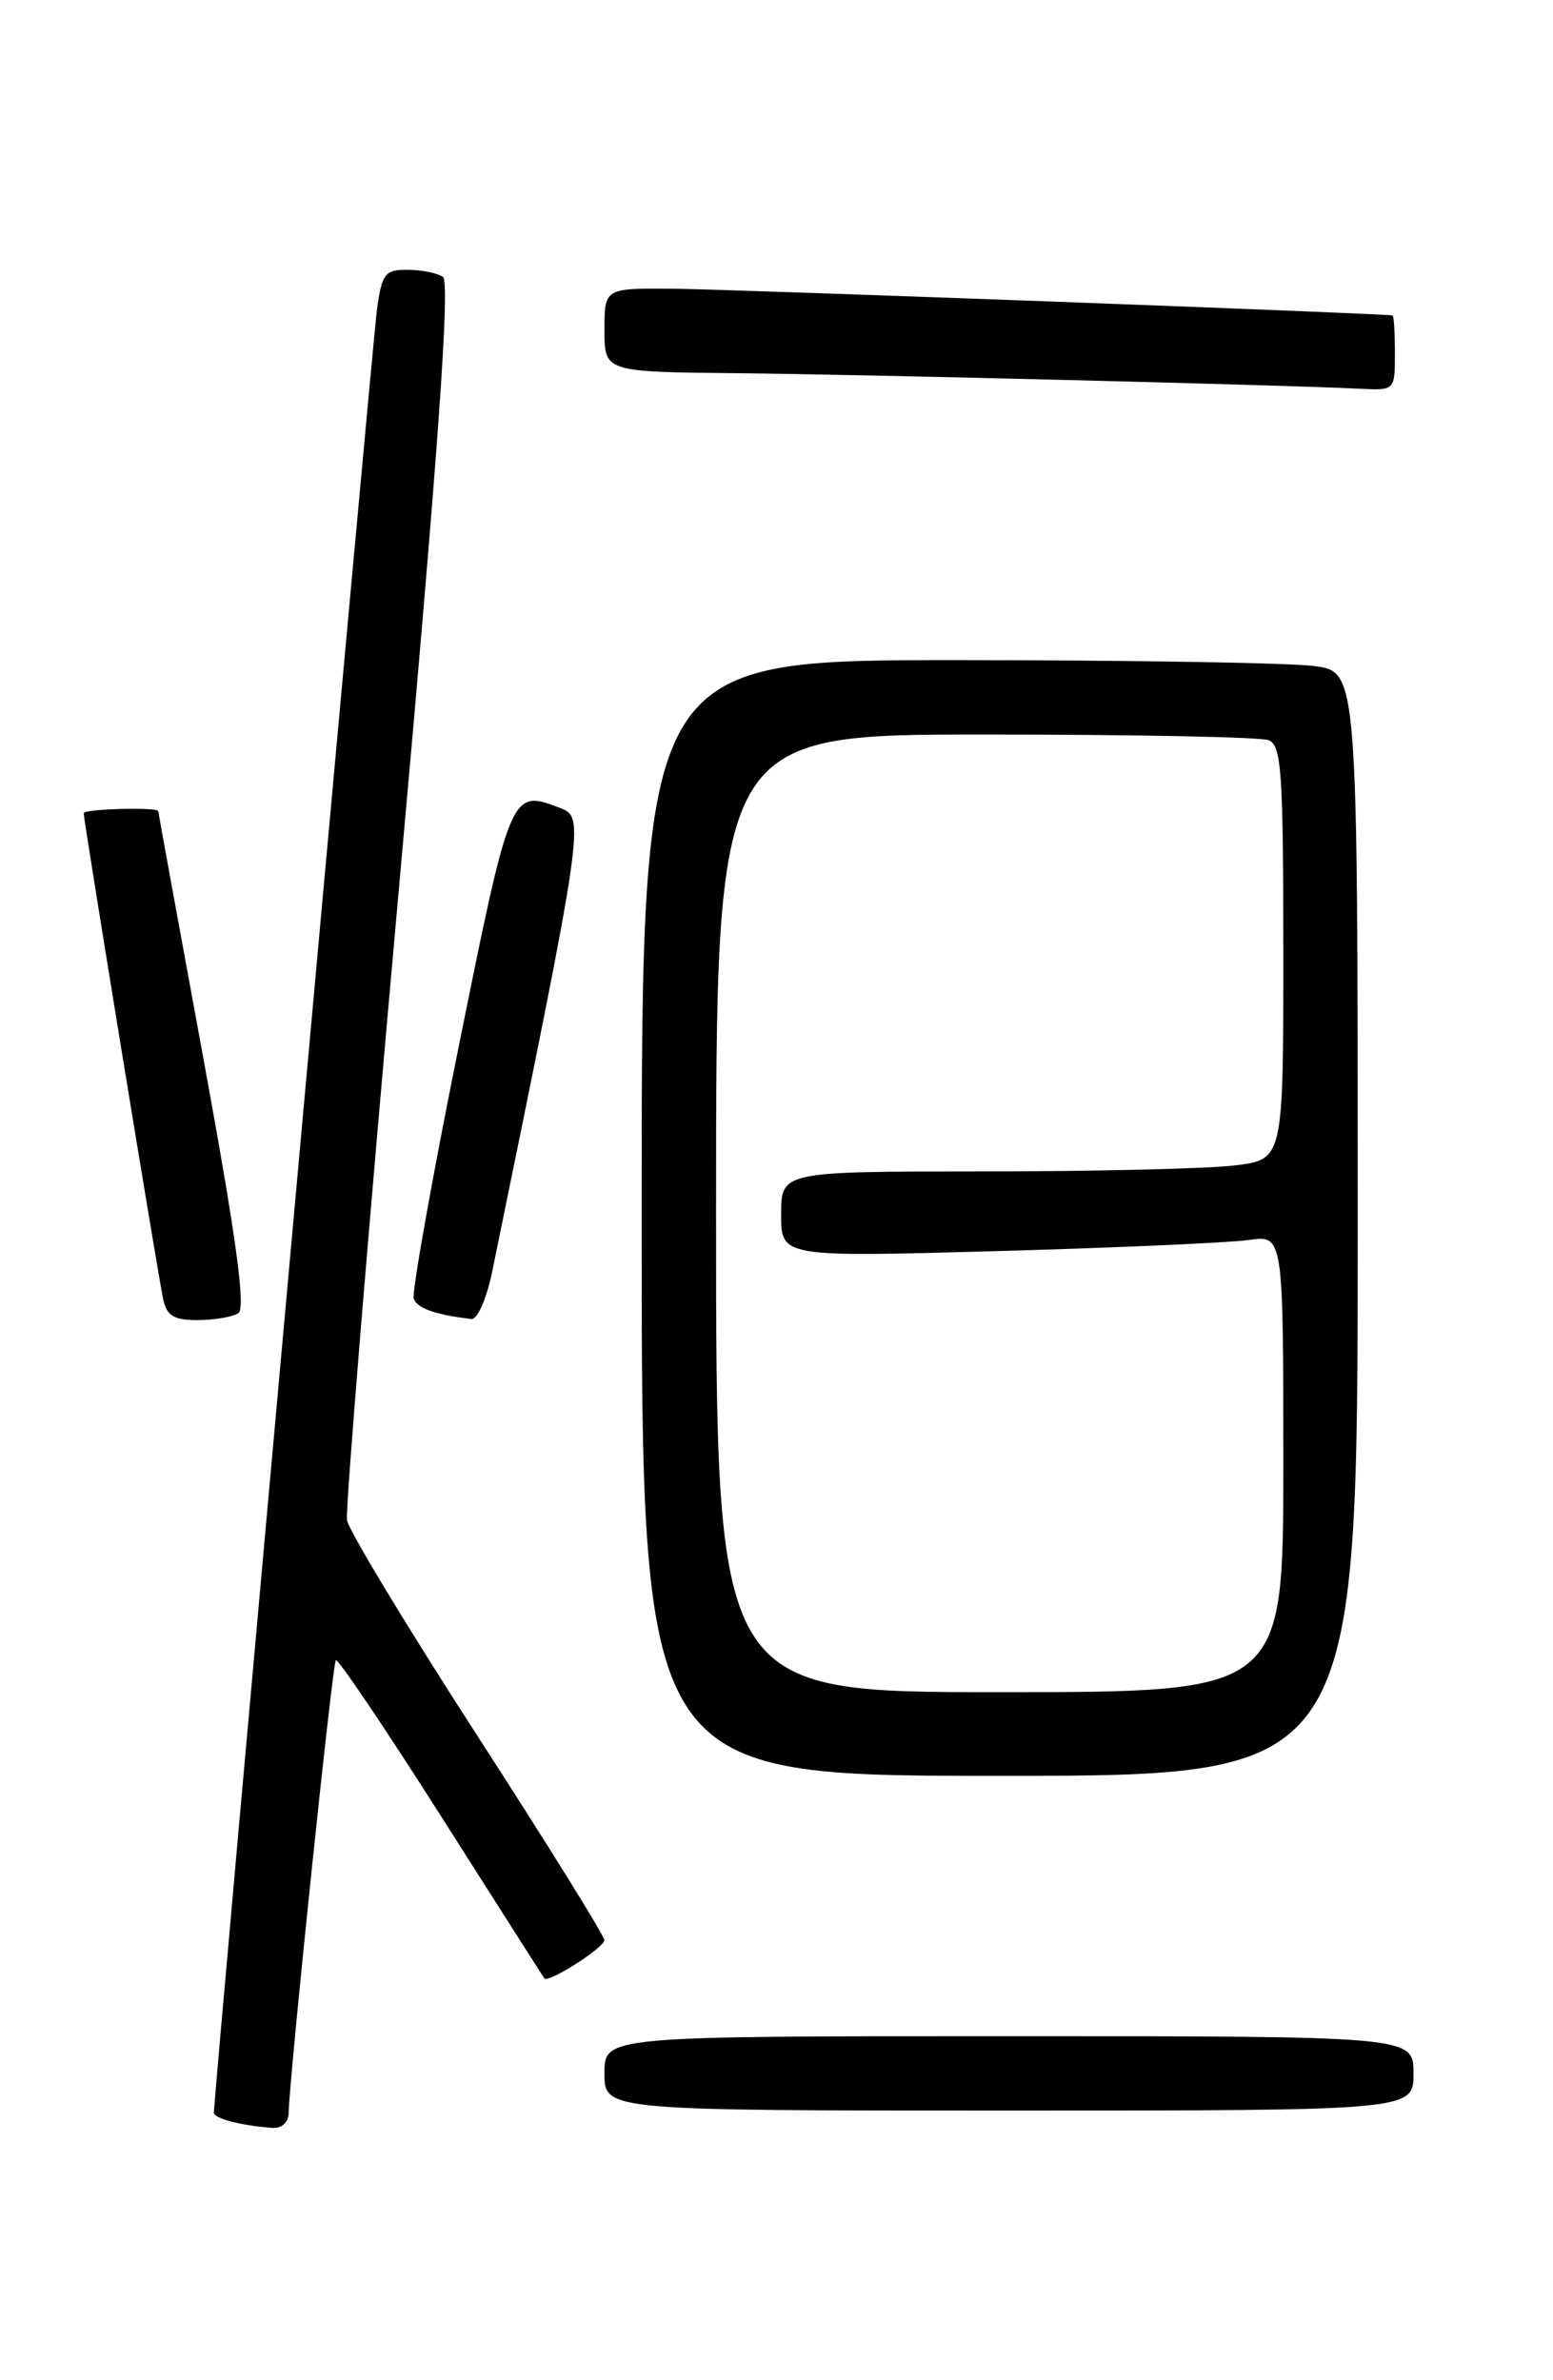 <?xml version="1.0" encoding="UTF-8" standalone="no"?>
<!DOCTYPE svg PUBLIC "-//W3C//DTD SVG 1.1//EN" "http://www.w3.org/Graphics/SVG/1.1/DTD/svg11.dtd" >
<svg xmlns="http://www.w3.org/2000/svg" xmlns:xlink="http://www.w3.org/1999/xlink" version="1.1" viewBox="0 0 167 256">
 <g >
 <path fill="currentColor"
d=" M 31.04 227.25 C 31.12 223.32 35.75 178.92 36.11 178.56 C 36.33 178.34 41.42 185.89 47.42 195.33 C 53.42 204.77 58.42 212.63 58.53 212.78 C 58.92 213.34 64.99 209.48 64.99 208.67 C 65.00 208.22 58.85 198.32 51.32 186.67 C 43.80 175.03 37.50 164.60 37.31 163.50 C 37.13 162.40 39.62 132.03 42.86 96.00 C 47.14 48.42 48.44 30.30 47.62 29.77 C 47.01 29.36 45.29 29.02 43.81 29.02 C 41.40 29.00 41.06 29.44 40.54 33.25 C 40.05 36.86 23.00 225.39 23.00 227.22 C 23.00 227.85 25.84 228.60 29.25 228.86 C 30.29 228.94 31.02 228.29 31.04 227.25 Z  M 152.00 223.00 C 152.00 219.00 152.00 219.00 108.50 219.00 C 65.00 219.00 65.00 219.00 65.00 223.00 C 65.00 227.00 65.00 227.00 108.50 227.00 C 152.00 227.00 152.00 227.00 152.00 223.00 Z  M 146.00 131.64 C 146.00 72.27 146.00 72.27 141.36 71.64 C 138.81 71.29 121.48 71.00 102.86 71.00 C 69.00 71.00 69.00 71.00 69.00 131.00 C 69.00 191.00 69.00 191.00 107.50 191.00 C 146.00 191.00 146.00 191.00 146.00 131.64 Z  M 25.63 141.23 C 26.45 140.71 25.39 133.04 21.90 114.00 C 19.22 99.42 17.02 87.39 17.02 87.25 C 16.99 86.78 9.00 87.00 9.00 87.46 C 9.00 88.27 17.03 137.39 17.55 139.75 C 17.93 141.52 18.72 142.00 21.27 141.98 C 23.05 141.98 25.01 141.64 25.63 141.23 Z  M 52.93 136.75 C 62.89 88.14 62.92 87.92 60.20 86.89 C 54.93 84.88 54.91 84.92 49.34 112.50 C 46.45 126.80 44.27 139.03 44.49 139.67 C 44.83 140.71 46.86 141.42 50.68 141.86 C 51.34 141.94 52.33 139.68 52.93 136.75 Z  M 150.00 38.00 C 150.00 35.80 149.89 33.97 149.75 33.93 C 149.01 33.72 78.37 31.10 72.25 31.05 C 65.00 31.00 65.00 31.00 65.00 35.50 C 65.00 40.00 65.00 40.00 79.25 40.14 C 92.64 40.27 138.01 41.40 146.25 41.81 C 149.99 42.00 150.00 41.99 150.00 38.00 Z  M 77.00 130.50 C 77.00 79.00 77.00 79.00 105.92 79.00 C 121.82 79.00 135.55 79.27 136.42 79.61 C 137.80 80.14 138.00 83.10 138.00 102.47 C 138.00 124.72 138.00 124.72 132.75 125.35 C 129.86 125.70 117.71 125.99 105.75 125.99 C 84.00 126.00 84.00 126.00 84.00 130.61 C 84.00 135.21 84.00 135.21 107.25 134.56 C 120.04 134.20 132.19 133.66 134.25 133.37 C 138.00 132.82 138.00 132.82 138.00 157.41 C 138.00 182.00 138.00 182.00 107.50 182.00 C 77.00 182.00 77.00 182.00 77.00 130.50 Z "/>
</g>
</svg>